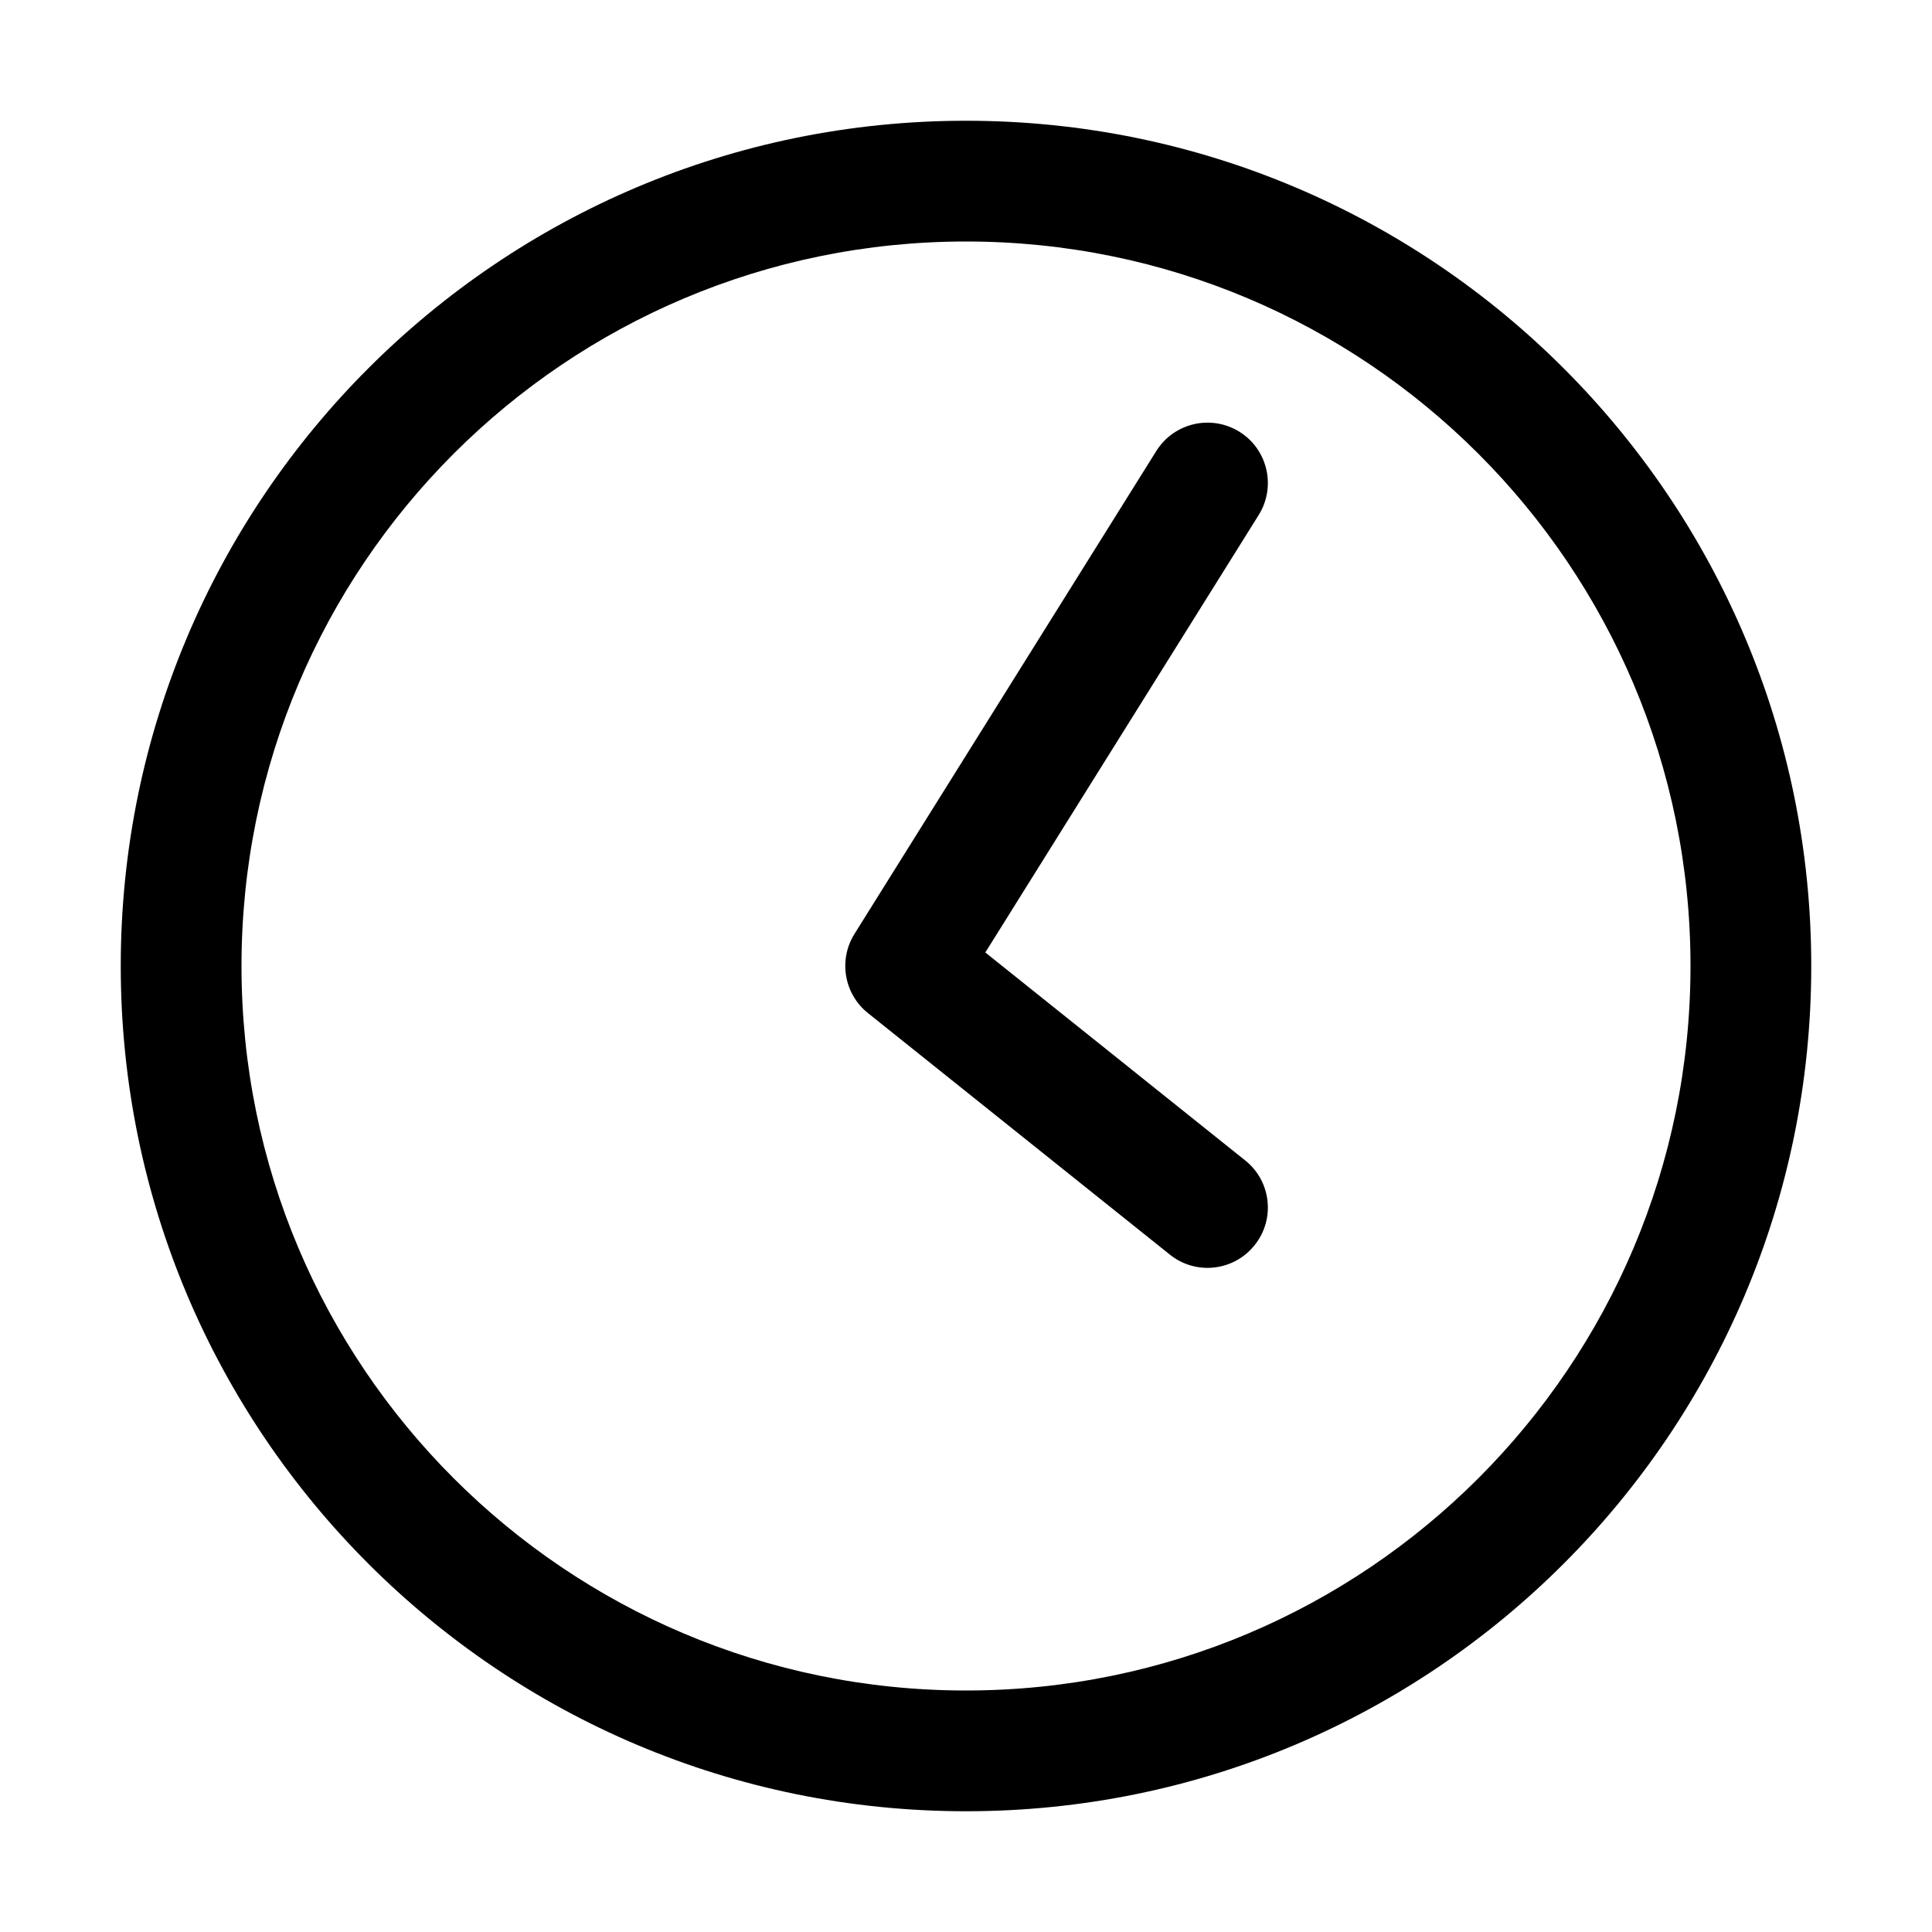 <svg width="16" height="16" viewBox="0 0 16 16" fill="none" xmlns="http://www.w3.org/2000/svg">
<path d="M10.424 4.265C10.57 4.031 10.499 3.722 10.265 3.576C10.031 3.43 9.722 3.501 9.576 3.735L7.076 7.735C6.942 7.95 6.99 8.232 7.188 8.39L9.688 10.39C9.903 10.563 10.218 10.528 10.39 10.312C10.563 10.097 10.528 9.782 10.312 9.61L8.16 7.888L10.424 4.265Z" fill="black"/>
<path fill-rule="evenodd" clip-rule="evenodd" d="M15 8C15 11.866 11.866 15 8 15C4.134 15 1 11.866 1 8C1 4.134 4.134 1 8 1C11.866 1 15 4.134 15 8ZM14 8C14 11.314 11.314 14 8 14C4.686 14 2 11.314 2 8C2 4.686 4.686 2 8 2C11.314 2 14 4.686 14 8Z" fill="black"/>
</svg>
